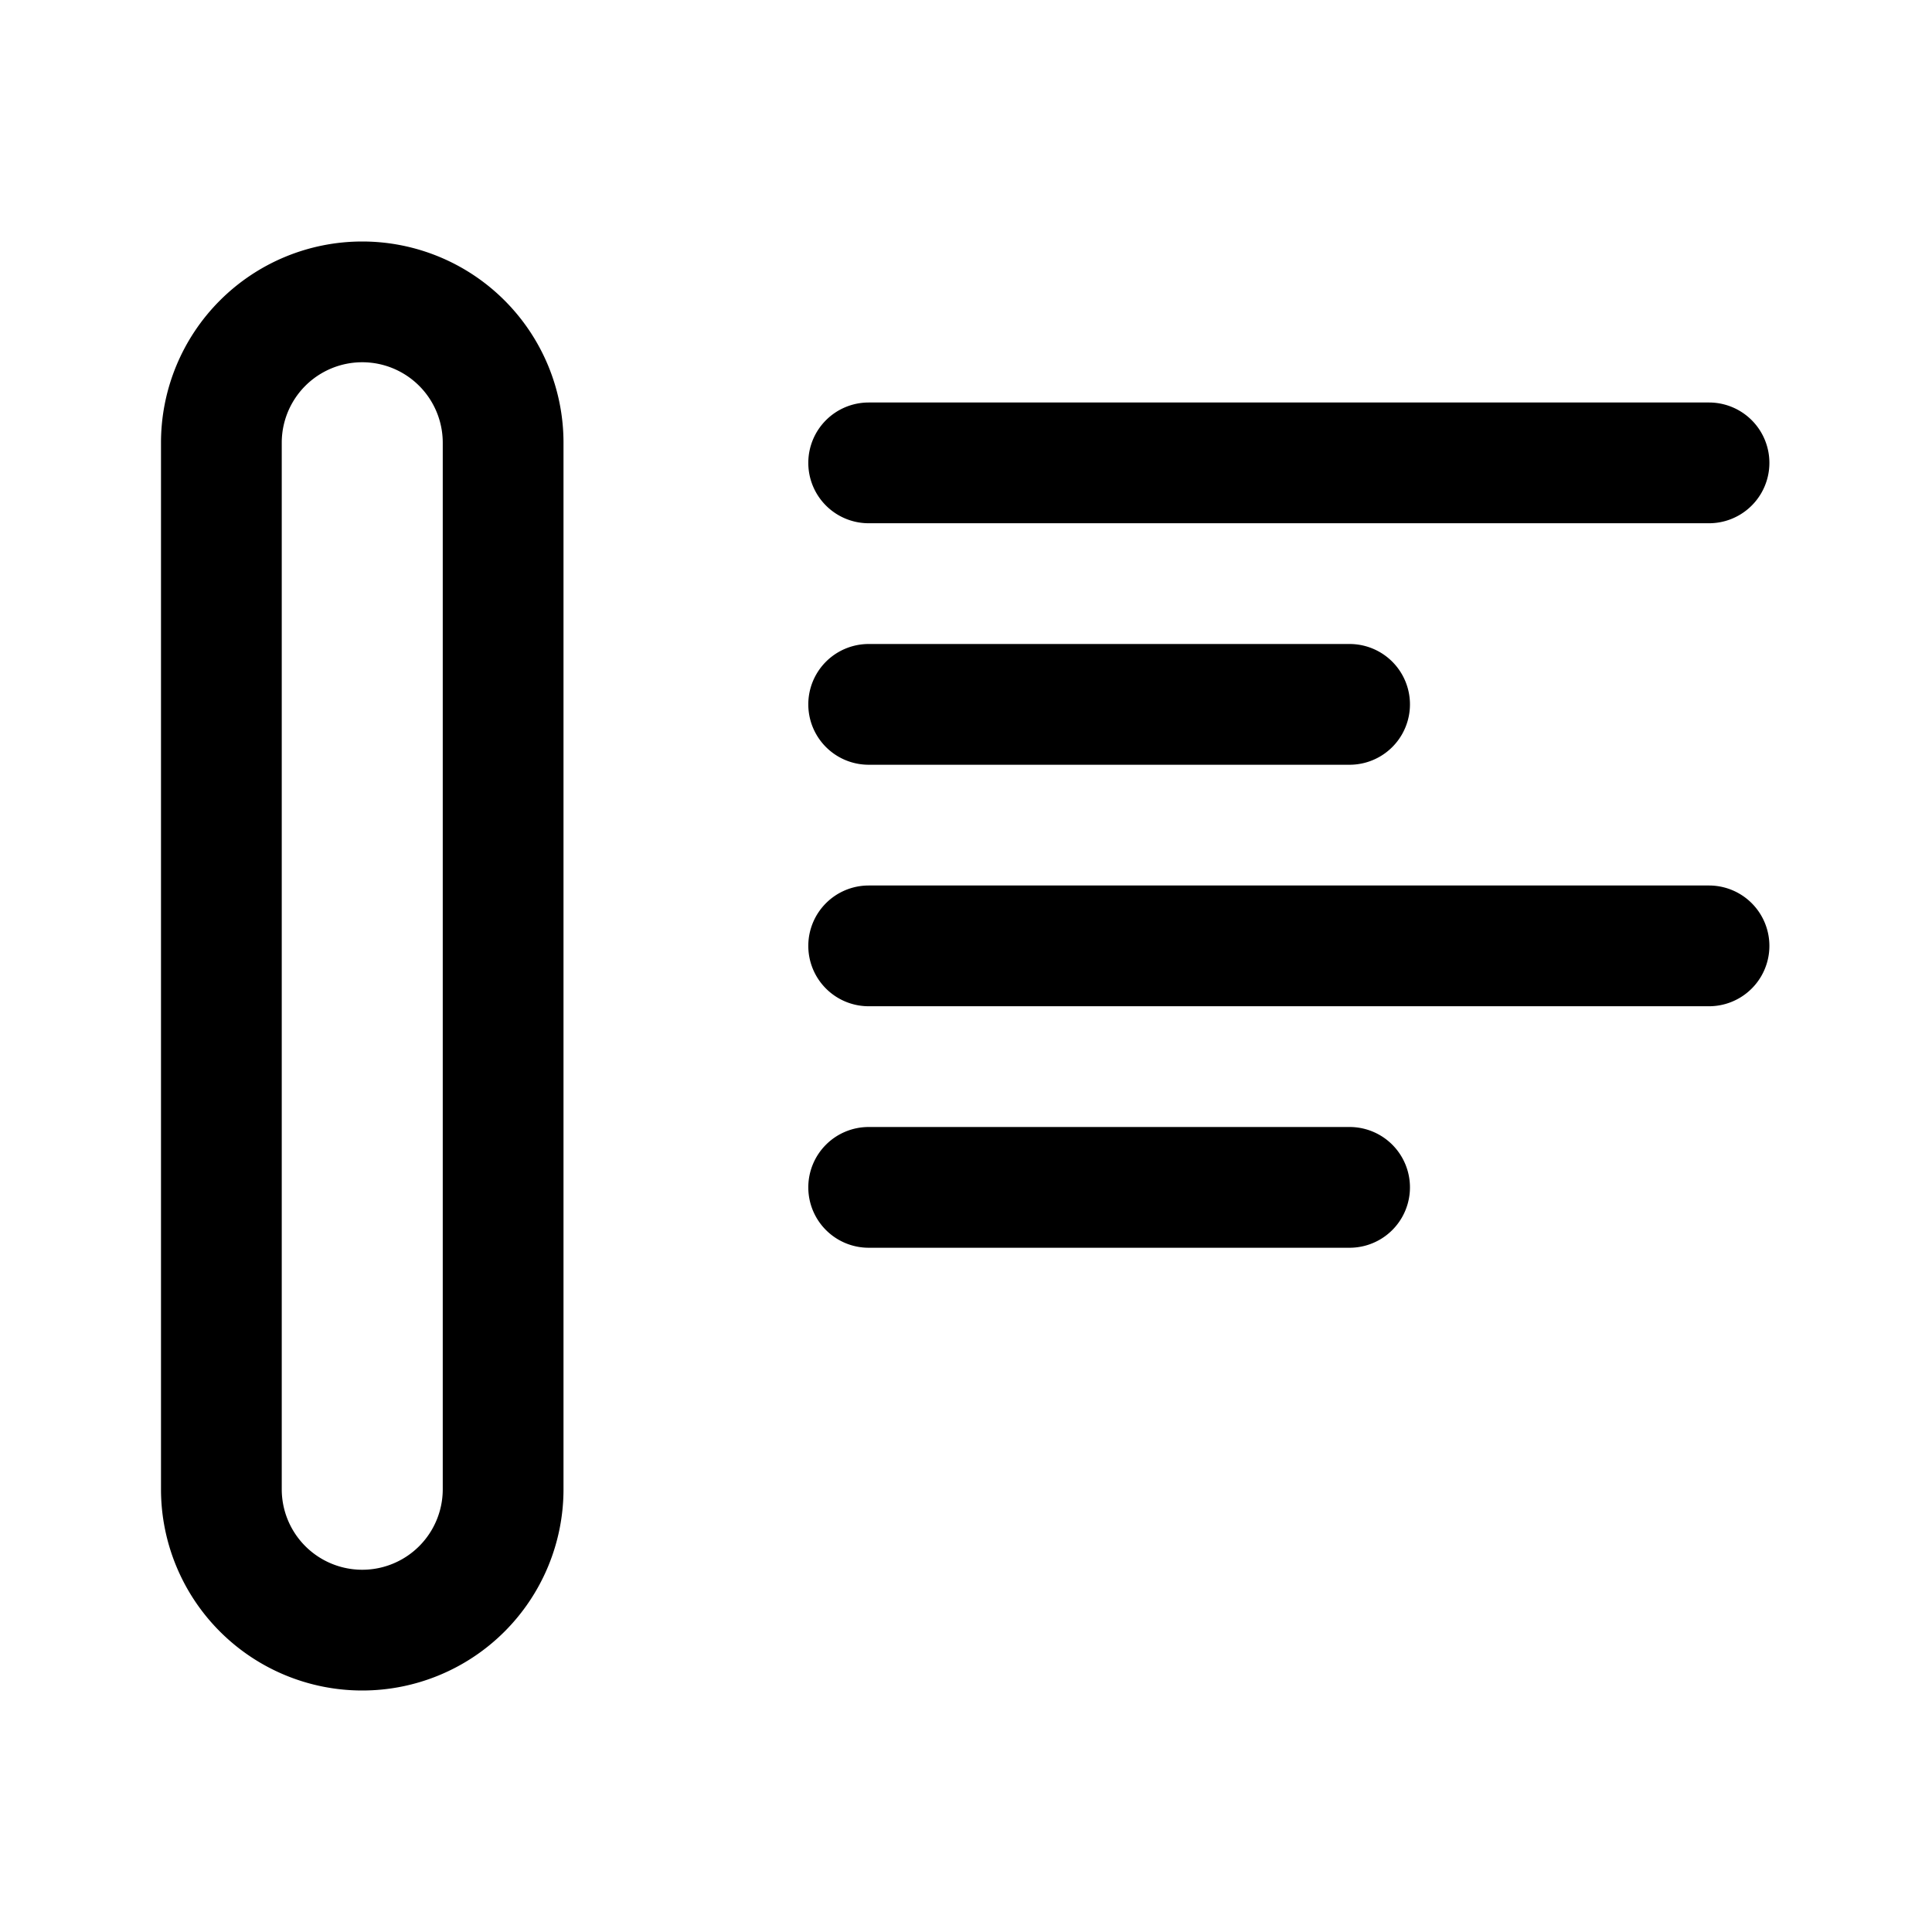 <svg xmlns="http://www.w3.org/2000/svg" width="24" height="24" viewBox="0 0 24 24"><path fill="currentColor" fill-rule="evenodd" d="M5.5 5.5v13a1 1 0 11-2 0v-13a1 1 0 012 0M2 5.5a2.5 2.5 0 015 0v13a2.5 2.5 0 01-5 0zm8.041.25a.75.75 0 01.75-.75H21.23a.75.75 0 010 1.5H10.791a.75.75 0 01-.75-.75m0 6a.75.75 0 01.75-.75H21.23a.75.75 0 010 1.5H10.791a.75.75 0 01-.75-.75m.75-3.75a.75.75 0 000 1.5h5.974a.75.75 0 000-1.5zm-.75 6.75a.75.75 0 01.75-.75h5.974a.75.75 0 010 1.5h-5.974a.75.75 0 01-.75-.75" clip-rule="evenodd"/></svg>